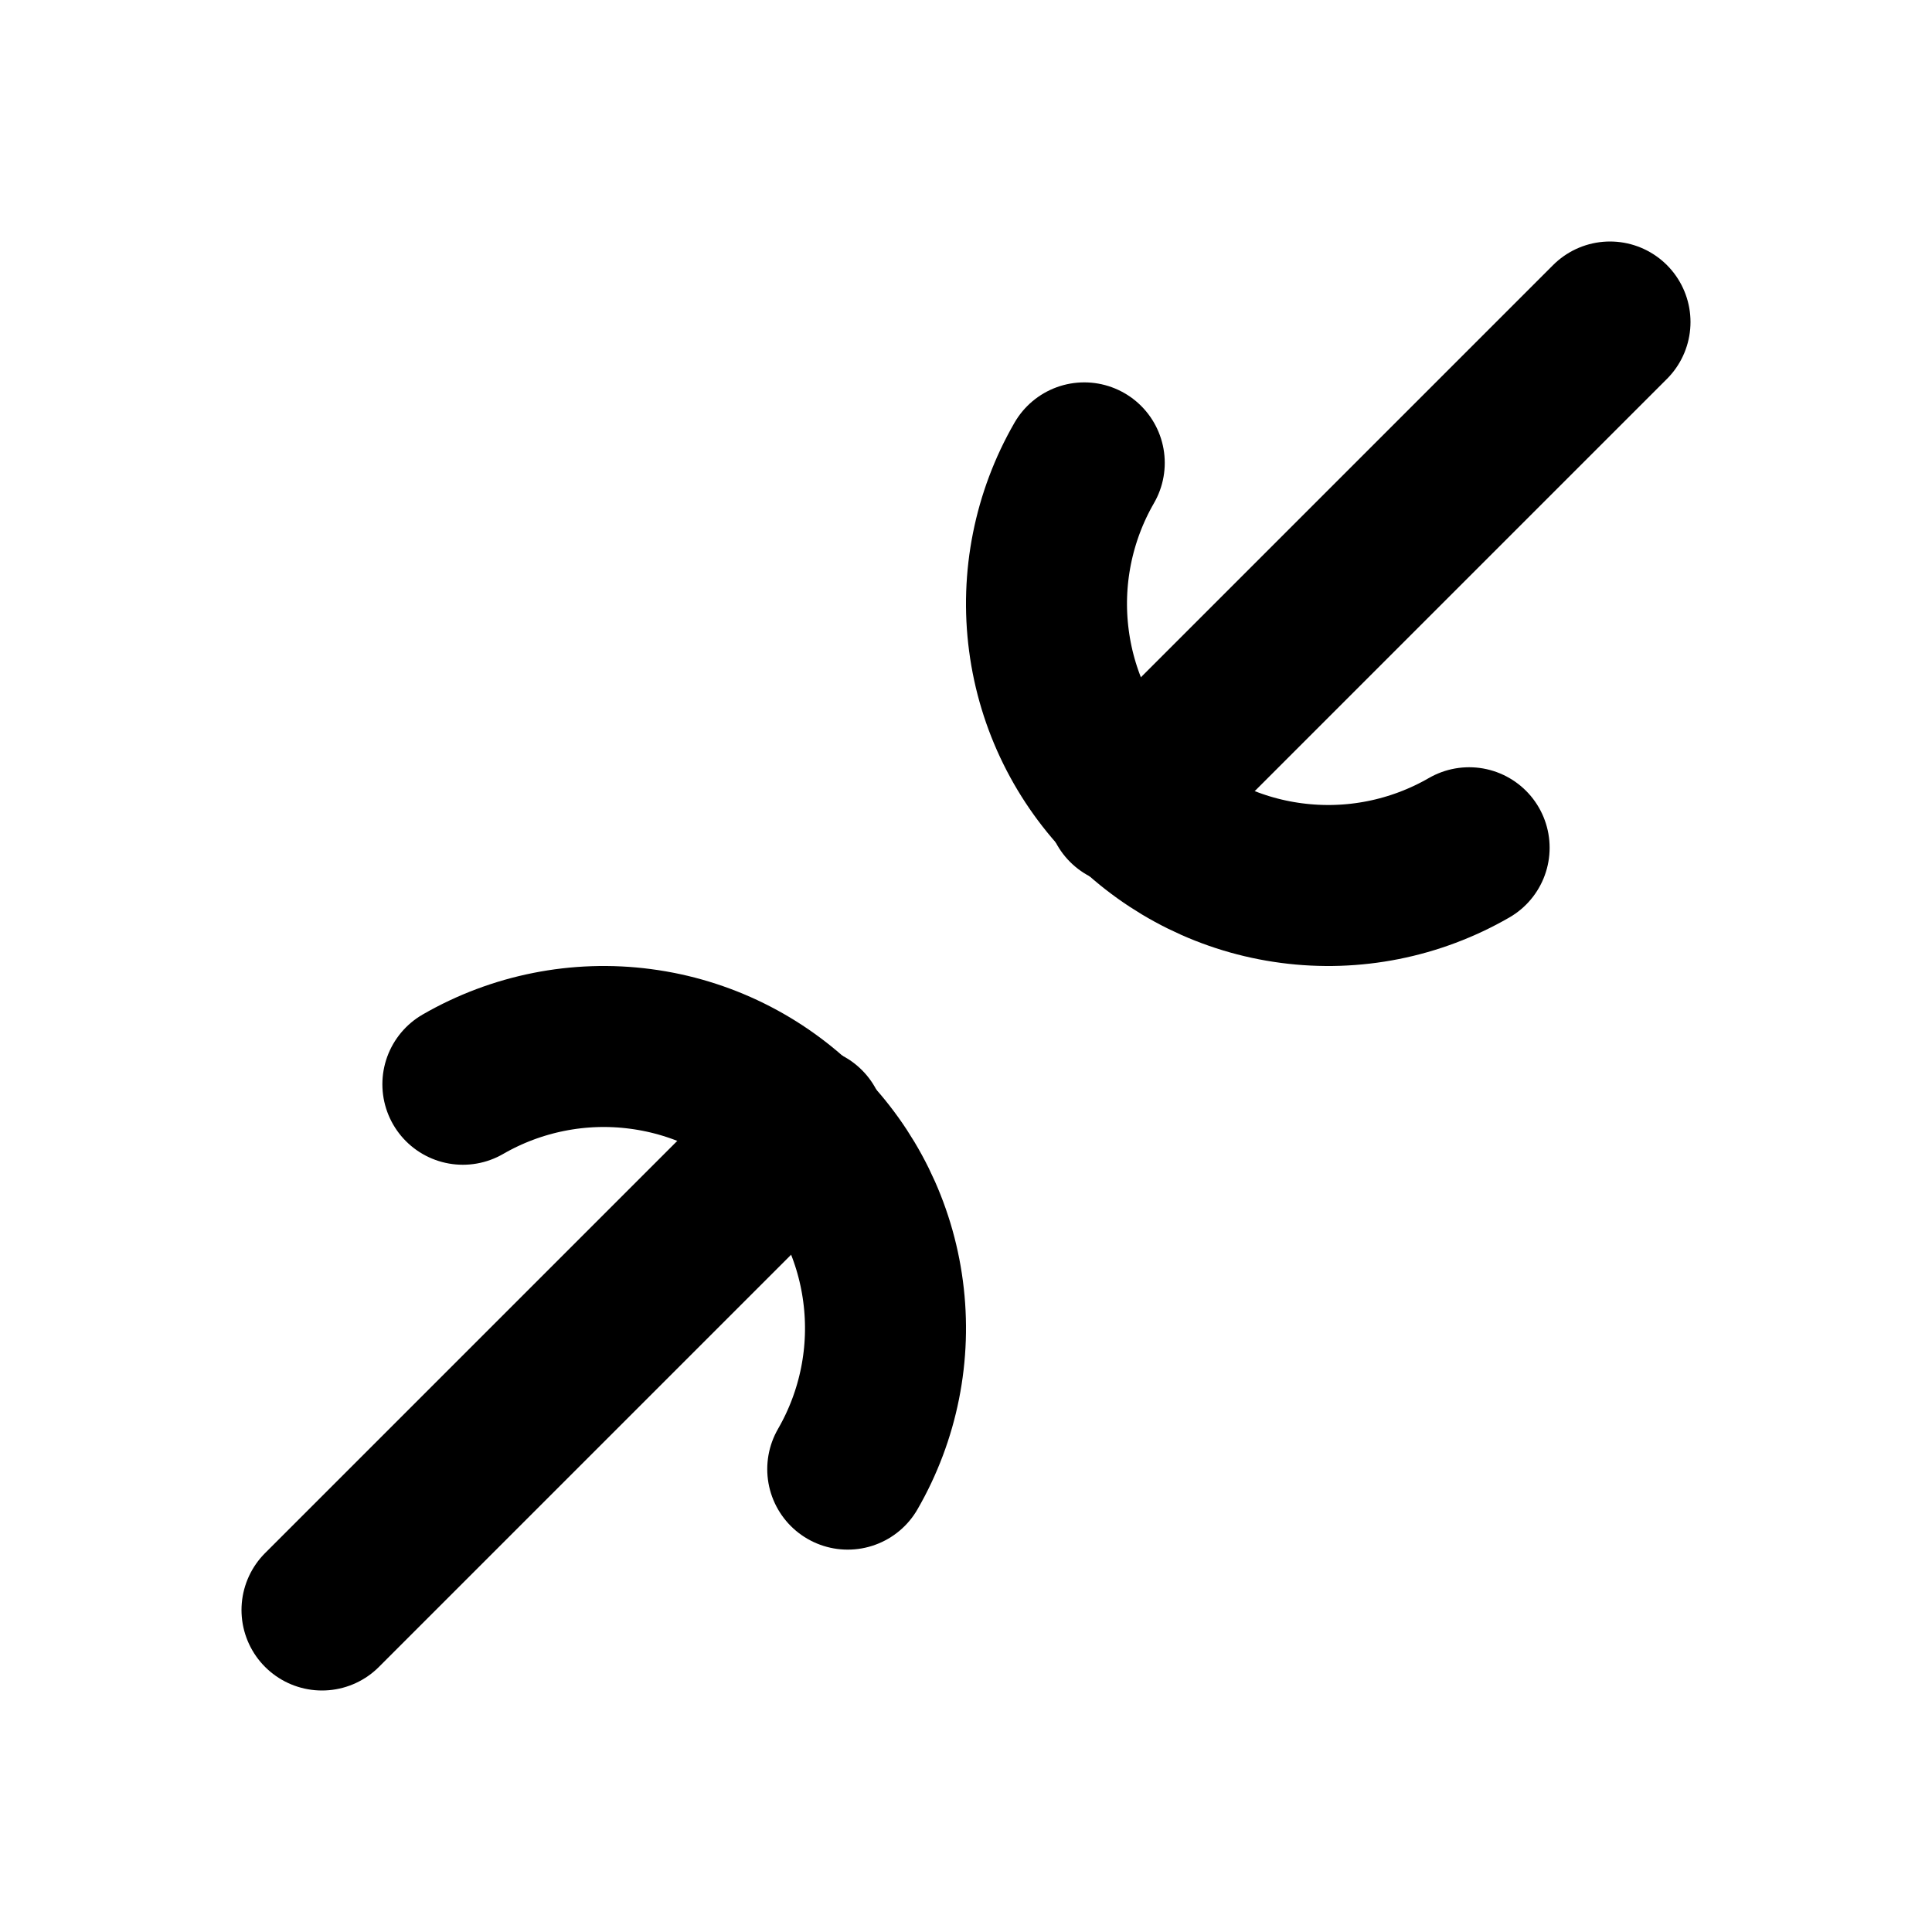 <svg
  xmlns="http://www.w3.org/2000/svg"
  width="24"
  height="24"
  viewBox="0 0 24 24"
  fill="none"
  stroke="currentColor"
  stroke-width="2"
  stroke-linecap="round"
  stroke-linejoin="round"
>
  <path d="M20 4L14 10"/>
  <path d="M10 14L4 20"/>
  <path d="M13.469 5.75C13.084 6.417 12.929 7.193 13.03 7.957C13.13 8.721 13.48 9.43 14.025 9.975C14.57 10.52 15.279 10.87 16.043 10.97C16.807 11.071 17.583 10.916 18.25 10.531"/>
  <path d="M10.531 18.25C10.916 17.583 11.071 16.807 10.97 16.043C10.87 15.279 10.52 14.57 9.975 14.025C9.43 13.48 8.721 13.13 7.957 13.03C7.193 12.929 6.417 13.084 5.75 13.469"/>
</svg>
